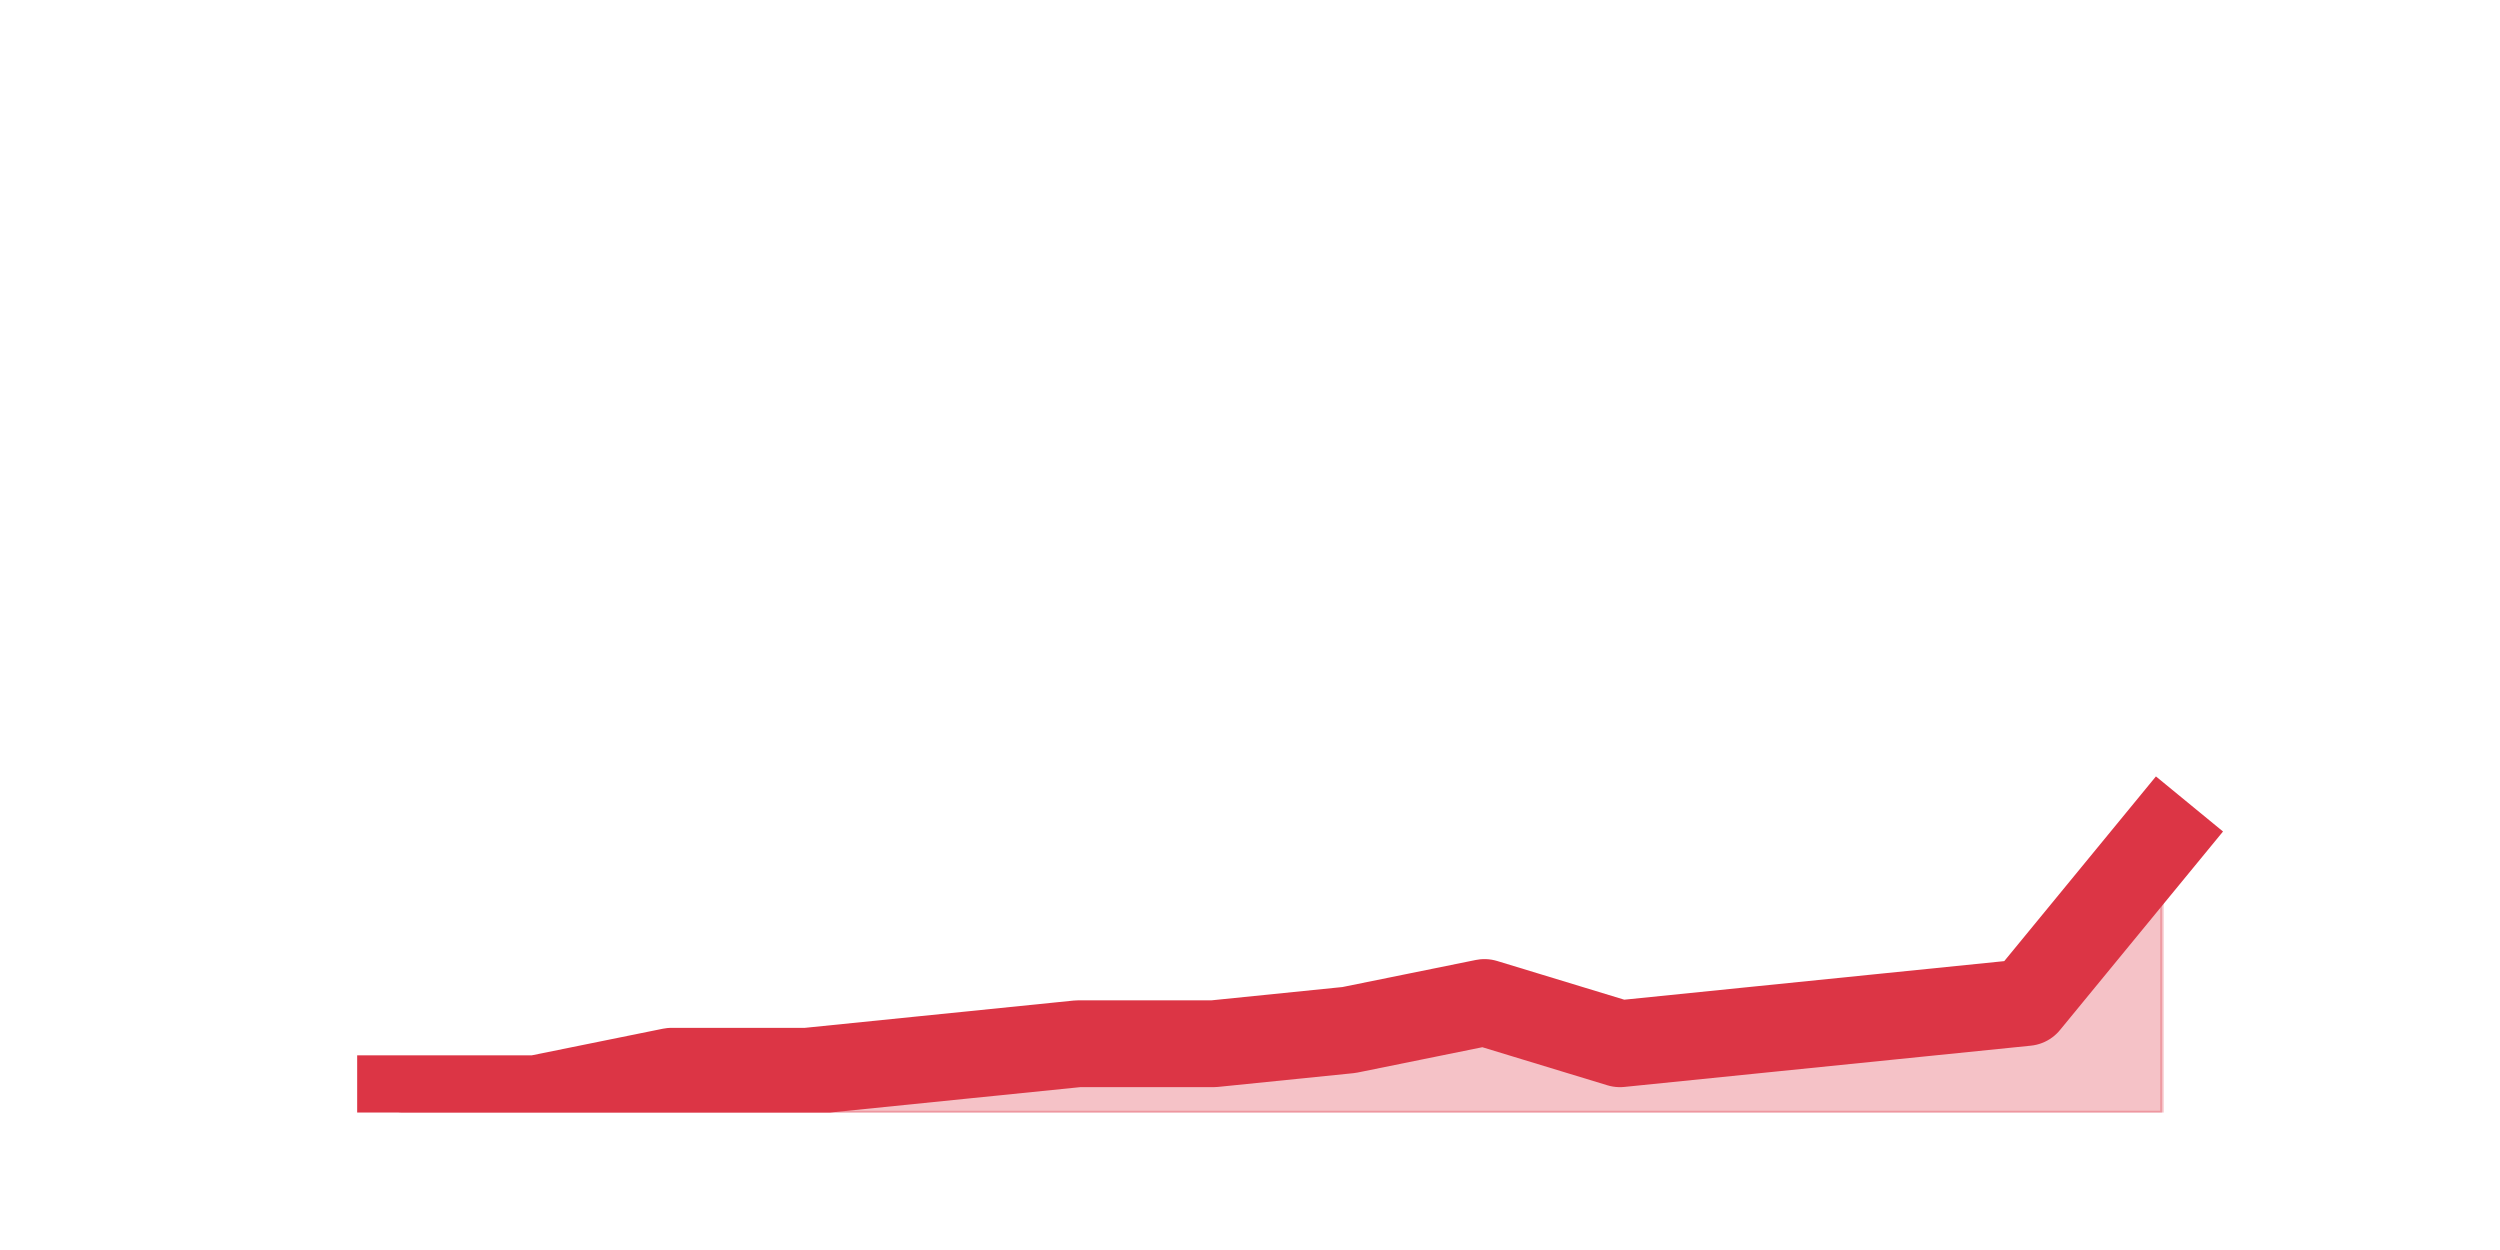 <?xml version="1.0" encoding="utf-8" standalone="no"?>
<!DOCTYPE svg PUBLIC "-//W3C//DTD SVG 1.1//EN"
  "http://www.w3.org/Graphics/SVG/1.1/DTD/svg11.dtd">
<svg height="360pt" version="1.1" viewBox="0 0 720 360" width="720pt" xmlns="http://www.w3.org/2000/svg" xmlns:xlink="http://www.w3.org/1999/xlink">
 <defs>
  <style type="text/css">*{stroke-linecap:butt;stroke-linejoin:round;}</style>
 </defs>
 <g id="figure_1">
  <g id="patch_1">
   <path d="M 0 360 
L 720 360 
L 720 0 
L 0 0 
z
" style="fill:none;"/>
  </g>
  <g id="axes_1">
   <g id="matplotlib.axis_1"/>
   <g id="matplotlib.axis_2"/>
   <g id="PolyCollection_1">
    <defs>
     <path d="M 115.364 -43.56 
L 115.364 -39.6 
L 154.385 -39.6 
L 193.406 -39.6 
L 232.427 -39.6 
L 271.448 -39.6 
L 310.469 -39.6 
L 349.49 -39.6 
L 388.51 -39.6 
L 427.531 -39.6 
L 466.552 -39.6 
L 505.573 -39.6 
L 544.594 -39.6 
L 583.615 -39.6 
L 622.636 -39.6 
L 622.636 -118.8 
L 622.636 -118.8 
L 583.615 -71.28 
L 544.594 -67.32 
L 505.573 -63.36 
L 466.552 -59.4 
L 427.531 -71.28 
L 388.51 -63.36 
L 349.49 -59.4 
L 310.469 -59.4 
L 271.448 -55.44 
L 232.427 -51.48 
L 193.406 -51.48 
L 154.385 -43.56 
L 115.364 -43.56 
z
" id="m439713db19" style="stroke:#dc3545;stroke-opacity:0.3;"/>
    </defs>
    <g clip-path="url(#p58360f0a43)">
     <use style="fill:#dc3545;fill-opacity:0.3;stroke:#dc3545;stroke-opacity:0.3;" x="0" xlink:href="#m439713db19" y="360"/>
    </g>
   </g>
   <g id="line2d_1">
    <path clip-path="url(#p58360f0a43)" d="M 115.364 316.44 
L 154.385 316.44 
L 193.406 308.52 
L 232.427 308.52 
L 271.448 304.56 
L 310.469 300.6 
L 349.49 300.6 
L 388.51 296.64 
L 427.531 288.72 
L 466.552 300.6 
L 505.573 296.64 
L 544.594 292.68 
L 583.615 288.72 
L 622.636 241.2 
" style="fill:none;stroke:#dc3545;stroke-linecap:square;stroke-width:25;"/>
   </g>
  </g>
 </g>
 <defs>
  <clipPath id="p58360f0a43">
   <rect height="277.2" width="558" x="90" y="43.2"/>
  </clipPath>
 </defs>
</svg>
